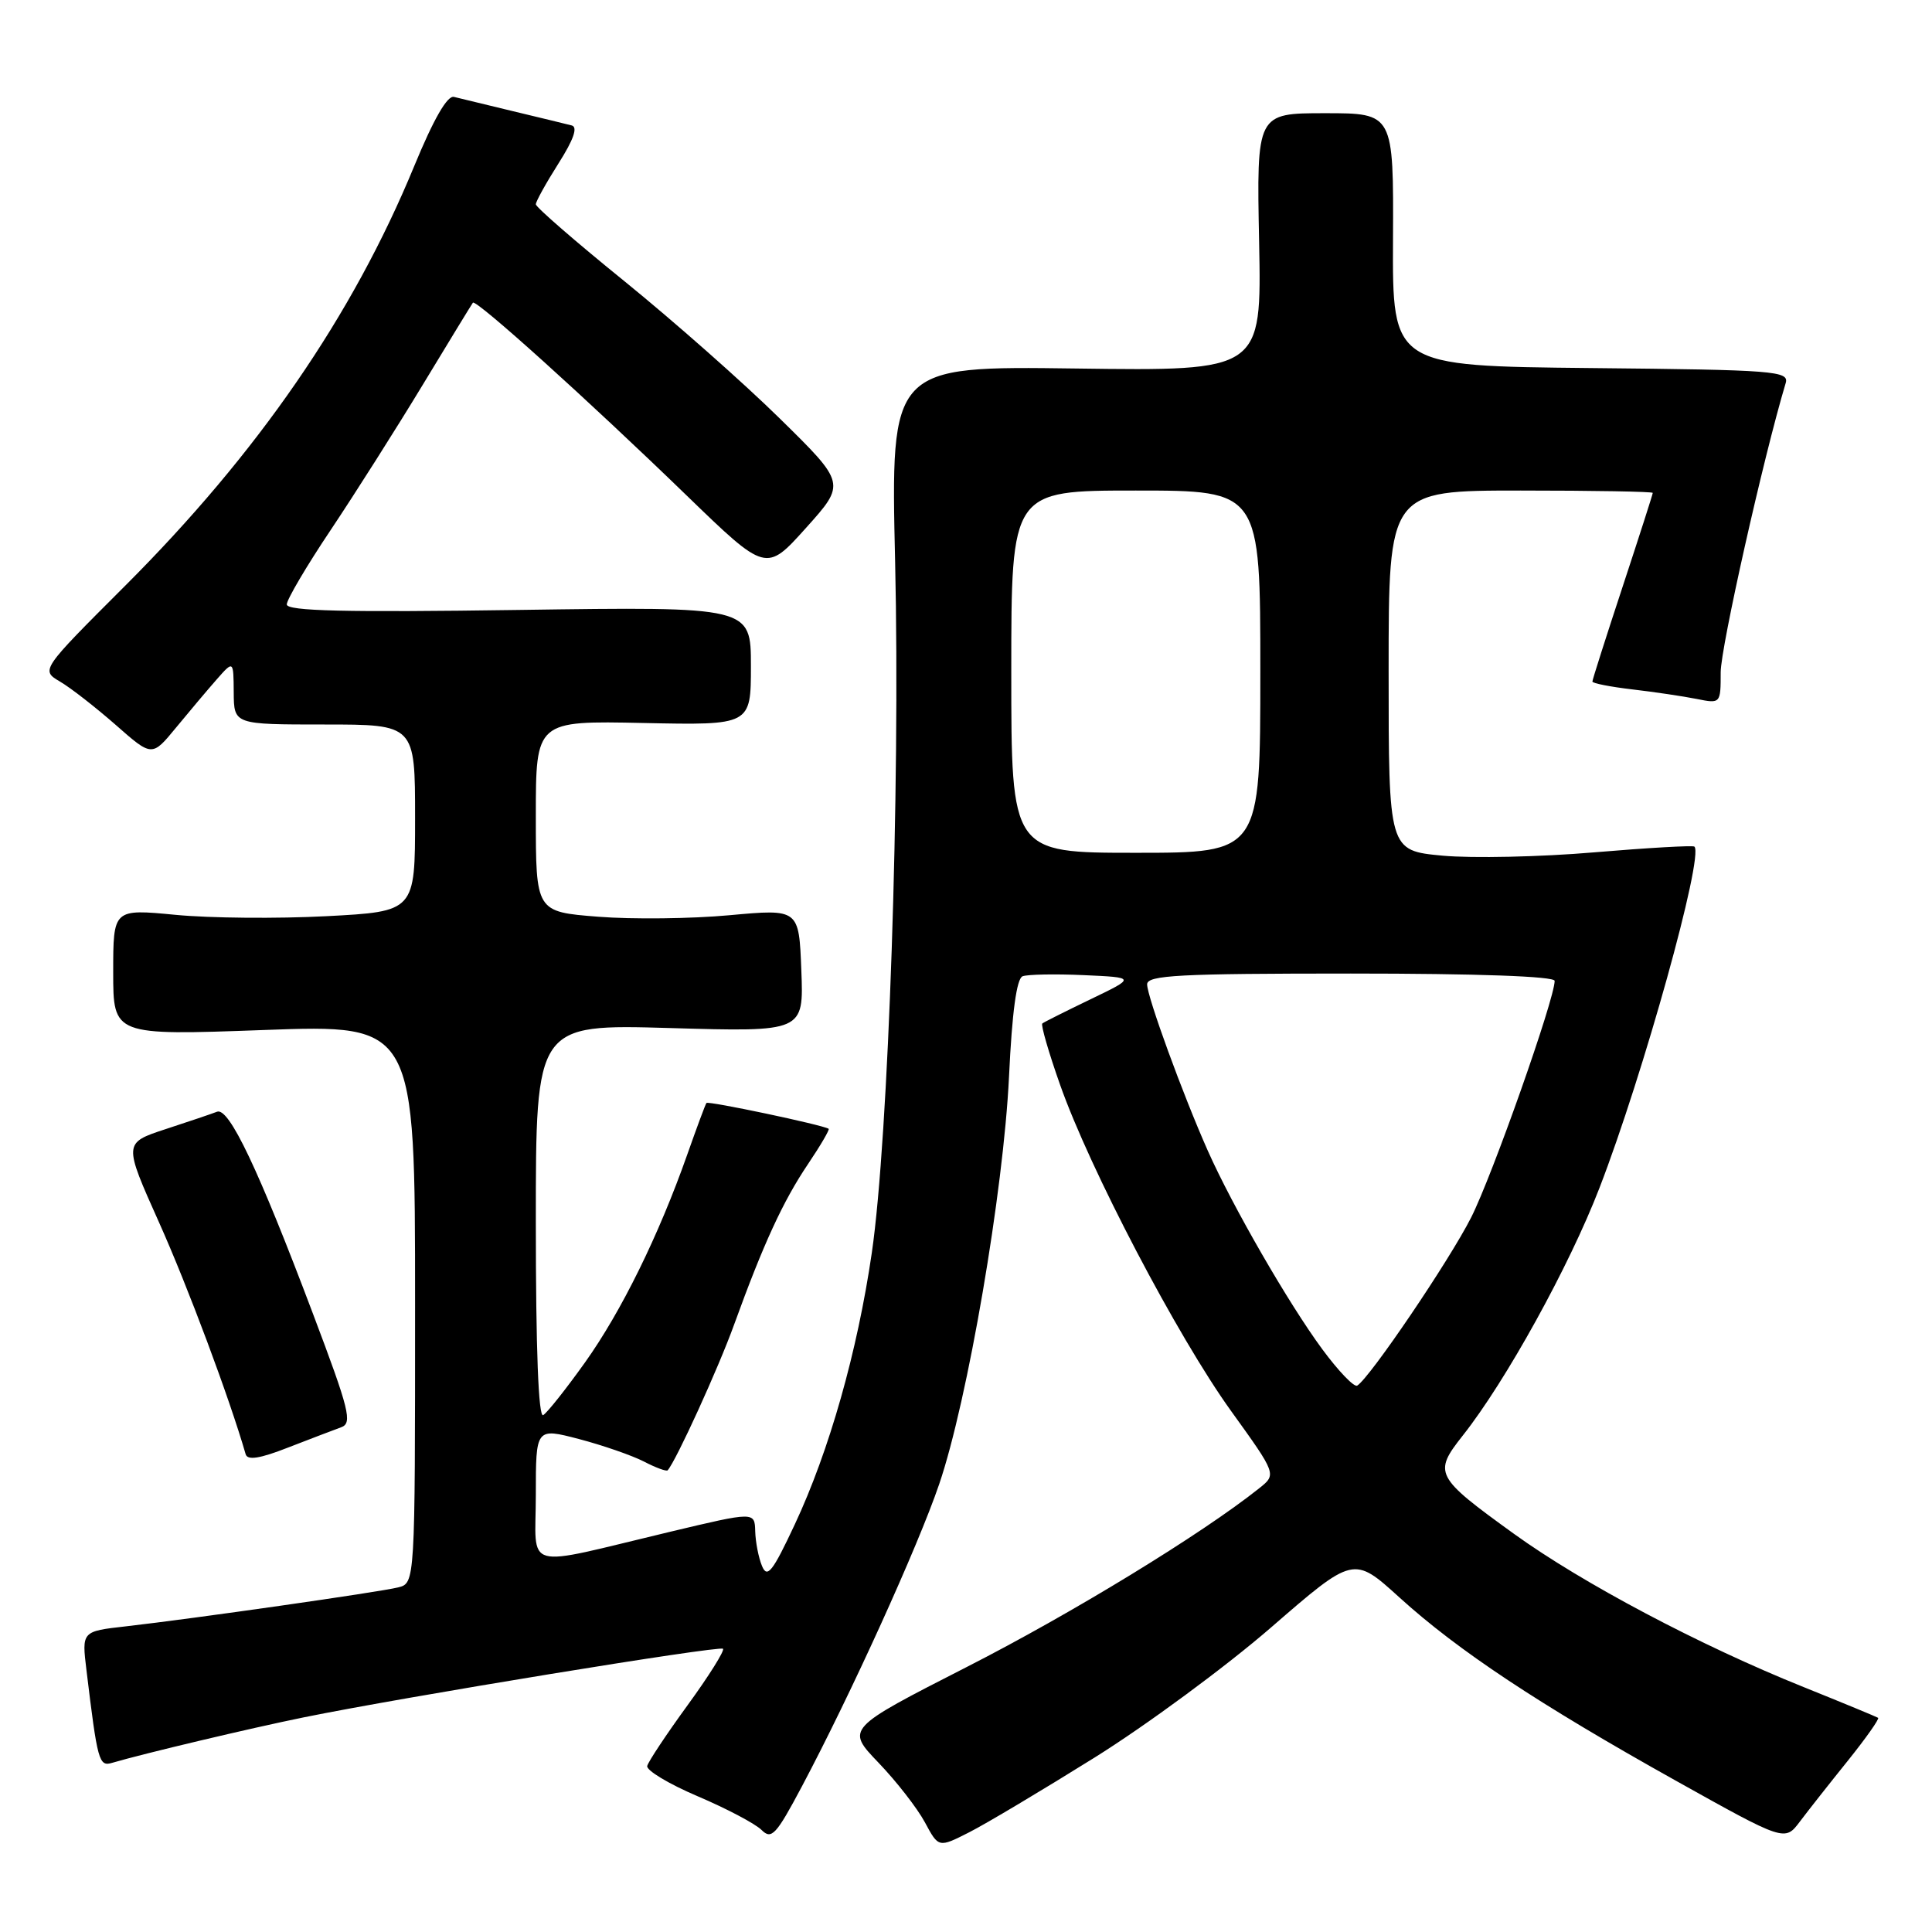 <?xml version="1.0" encoding="UTF-8" standalone="no"?>
<!DOCTYPE svg PUBLIC "-//W3C//DTD SVG 1.1//EN" "http://www.w3.org/Graphics/SVG/1.1/DTD/svg11.dtd" >
<svg xmlns="http://www.w3.org/2000/svg" xmlns:xlink="http://www.w3.org/1999/xlink" version="1.1" viewBox="0 0 256 256">
 <g >
 <path fill="currentColor"
d=" M 145.00 232.91 C 151.88 228.62 162.42 220.85 168.43 215.64 C 179.36 206.16 179.36 206.16 185.43 211.67 C 193.20 218.72 203.82 225.76 222.00 235.92 C 236.50 244.02 236.50 244.02 238.50 241.36 C 239.60 239.90 242.46 236.27 244.86 233.29 C 247.25 230.31 249.05 227.76 248.86 227.62 C 248.66 227.49 244.22 225.65 239.00 223.55 C 225.26 218.03 209.68 209.79 200.58 203.22 C 190.13 195.67 189.89 195.20 193.83 190.21 C 199.52 183.02 207.93 167.80 211.94 157.40 C 217.73 142.42 225.79 113.45 224.52 112.18 C 224.33 112.00 218.35 112.34 211.24 112.94 C 204.12 113.55 195.08 113.74 191.15 113.38 C 184.00 112.71 184.00 112.71 184.00 88.86 C 184.00 65.00 184.00 65.00 201.50 65.00 C 211.12 65.00 219.00 65.14 219.00 65.31 C 219.00 65.48 217.20 71.08 215.00 77.76 C 212.80 84.43 211.00 90.08 211.00 90.31 C 211.00 90.54 213.39 91.01 216.30 91.35 C 219.22 91.69 223.04 92.26 224.80 92.61 C 227.99 93.25 228.00 93.24 228.00 89.08 C 228.00 85.82 233.66 60.60 236.61 50.77 C 237.09 49.16 235.24 49.01 210.81 48.77 C 184.50 48.50 184.50 48.50 184.58 31.75 C 184.66 15.00 184.66 15.00 175.58 15.00 C 166.50 15.00 166.50 15.00 166.84 32.08 C 167.17 49.16 167.17 49.16 142.59 48.83 C 118.01 48.50 118.01 48.50 118.61 74.50 C 119.30 104.56 117.74 150.77 115.52 166.00 C 113.61 179.10 109.88 192.25 105.31 202.00 C 102.37 208.28 101.66 209.18 100.97 207.50 C 100.51 206.40 100.11 204.33 100.07 202.90 C 100.00 200.30 100.00 200.30 88.75 202.98 C 68.86 207.72 71.00 208.31 71.00 198.07 C 71.00 189.19 71.00 189.19 76.72 190.68 C 79.87 191.51 83.74 192.85 85.32 193.66 C 86.89 194.48 88.32 195.00 88.47 194.82 C 89.58 193.58 95.20 181.27 97.28 175.50 C 101.15 164.82 103.76 159.15 107.07 154.24 C 108.73 151.77 109.96 149.67 109.80 149.57 C 109.00 149.05 93.83 145.85 93.61 146.15 C 93.46 146.34 92.32 149.43 91.06 153.00 C 87.29 163.70 82.32 173.80 77.51 180.54 C 75.01 184.04 72.53 187.17 71.98 187.51 C 71.35 187.90 71.00 178.86 71.00 161.92 C 71.00 135.71 71.00 135.71 88.75 136.22 C 106.50 136.74 106.50 136.74 106.18 128.58 C 105.87 120.43 105.87 120.43 96.68 121.27 C 91.63 121.74 83.79 121.83 79.25 121.47 C 71.00 120.82 71.00 120.82 71.00 108.16 C 71.00 95.50 71.00 95.50 85.25 95.80 C 99.50 96.10 99.50 96.10 99.50 88.24 C 99.50 80.38 99.50 80.38 68.75 80.82 C 45.72 81.15 38.00 80.97 38.00 80.09 C 38.00 79.45 40.62 75.00 43.83 70.21 C 47.03 65.42 52.51 56.78 56.01 51.00 C 59.51 45.22 62.50 40.32 62.66 40.11 C 63.05 39.59 77.86 52.94 91.00 65.67 C 101.51 75.84 101.51 75.84 106.80 69.95 C 112.09 64.06 112.09 64.06 103.29 55.42 C 98.46 50.67 89.21 42.51 82.75 37.27 C 76.29 32.04 71.00 27.45 71.00 27.07 C 71.00 26.70 72.35 24.26 74.00 21.66 C 76.02 18.48 76.59 16.83 75.75 16.62 C 75.06 16.44 71.58 15.60 68.00 14.74 C 64.42 13.88 60.89 13.02 60.15 12.84 C 59.27 12.62 57.45 15.79 54.89 22.00 C 46.73 41.82 34.16 60.06 16.55 77.65 C 5.39 88.80 5.39 88.80 7.96 90.32 C 9.38 91.15 12.69 93.74 15.34 96.06 C 20.14 100.29 20.14 100.29 23.32 96.42 C 25.07 94.29 27.50 91.41 28.72 90.02 C 30.94 87.50 30.94 87.50 30.97 91.75 C 31.00 96.00 31.00 96.00 43.00 96.00 C 55.00 96.00 55.00 96.00 55.00 108.39 C 55.00 120.78 55.00 120.78 43.25 121.40 C 36.79 121.74 27.79 121.66 23.25 121.22 C 15.00 120.43 15.00 120.43 15.00 128.82 C 15.00 137.21 15.00 137.21 35.00 136.48 C 55.00 135.75 55.00 135.75 55.00 172.76 C 55.00 209.78 55.00 209.78 52.75 210.34 C 50.22 210.97 25.63 214.48 16.67 215.50 C 10.83 216.16 10.83 216.16 11.46 221.33 C 12.92 233.39 13.11 234.10 14.84 233.59 C 18.97 232.37 33.21 228.99 40.24 227.56 C 53.51 224.86 95.35 218.02 95.80 218.47 C 96.04 218.71 93.94 222.06 91.13 225.92 C 88.32 229.78 85.90 233.42 85.76 234.00 C 85.62 234.58 88.63 236.39 92.46 238.02 C 96.29 239.65 100.09 241.66 100.91 242.48 C 102.23 243.80 102.84 243.14 106.24 236.74 C 112.71 224.56 121.63 204.93 124.45 196.65 C 128.22 185.59 132.97 157.85 133.70 142.66 C 134.10 134.13 134.71 129.66 135.50 129.36 C 136.16 129.11 139.80 129.04 143.60 129.21 C 150.50 129.52 150.50 129.52 144.50 132.41 C 141.20 134.00 138.32 135.44 138.11 135.62 C 137.90 135.80 138.95 139.45 140.46 143.72 C 144.39 154.89 156.03 177.10 163.10 186.93 C 169.17 195.36 169.17 195.36 166.83 197.22 C 159.25 203.26 142.02 213.79 128.11 220.88 C 112.09 229.06 112.09 229.06 116.40 233.56 C 118.78 236.04 121.54 239.59 122.55 241.46 C 124.37 244.85 124.37 244.85 128.44 242.78 C 130.67 241.65 138.12 237.20 145.00 232.91 Z  M 45.21 189.12 C 46.72 188.57 46.30 186.86 41.47 174.08 C 34.24 154.91 30.34 146.70 28.76 147.31 C 28.07 147.58 24.99 148.62 21.93 149.62 C 16.36 151.45 16.36 151.45 21.08 161.99 C 24.87 170.44 30.42 185.30 32.55 192.69 C 32.79 193.53 34.42 193.28 38.19 191.80 C 41.11 190.67 44.27 189.46 45.21 189.12 Z  M 175.21 178.78 C 170.77 172.76 163.34 159.89 160.05 152.50 C 156.75 145.08 152.00 132.07 152.00 130.43 C 152.00 129.22 156.24 129.00 179.00 129.00 C 195.79 129.00 206.00 129.37 206.00 129.97 C 206.00 132.37 197.74 155.78 194.93 161.33 C 192.04 167.04 181.52 182.56 179.84 183.60 C 179.43 183.85 177.35 181.68 175.21 178.78 Z  M 134.00 89.00 C 134.00 65.00 134.00 65.00 150.50 65.00 C 167.00 65.00 167.00 65.00 167.00 89.00 C 167.00 113.00 167.00 113.00 150.50 113.00 C 134.00 113.00 134.00 113.00 134.00 89.00 Z "/>
</g>
</svg>